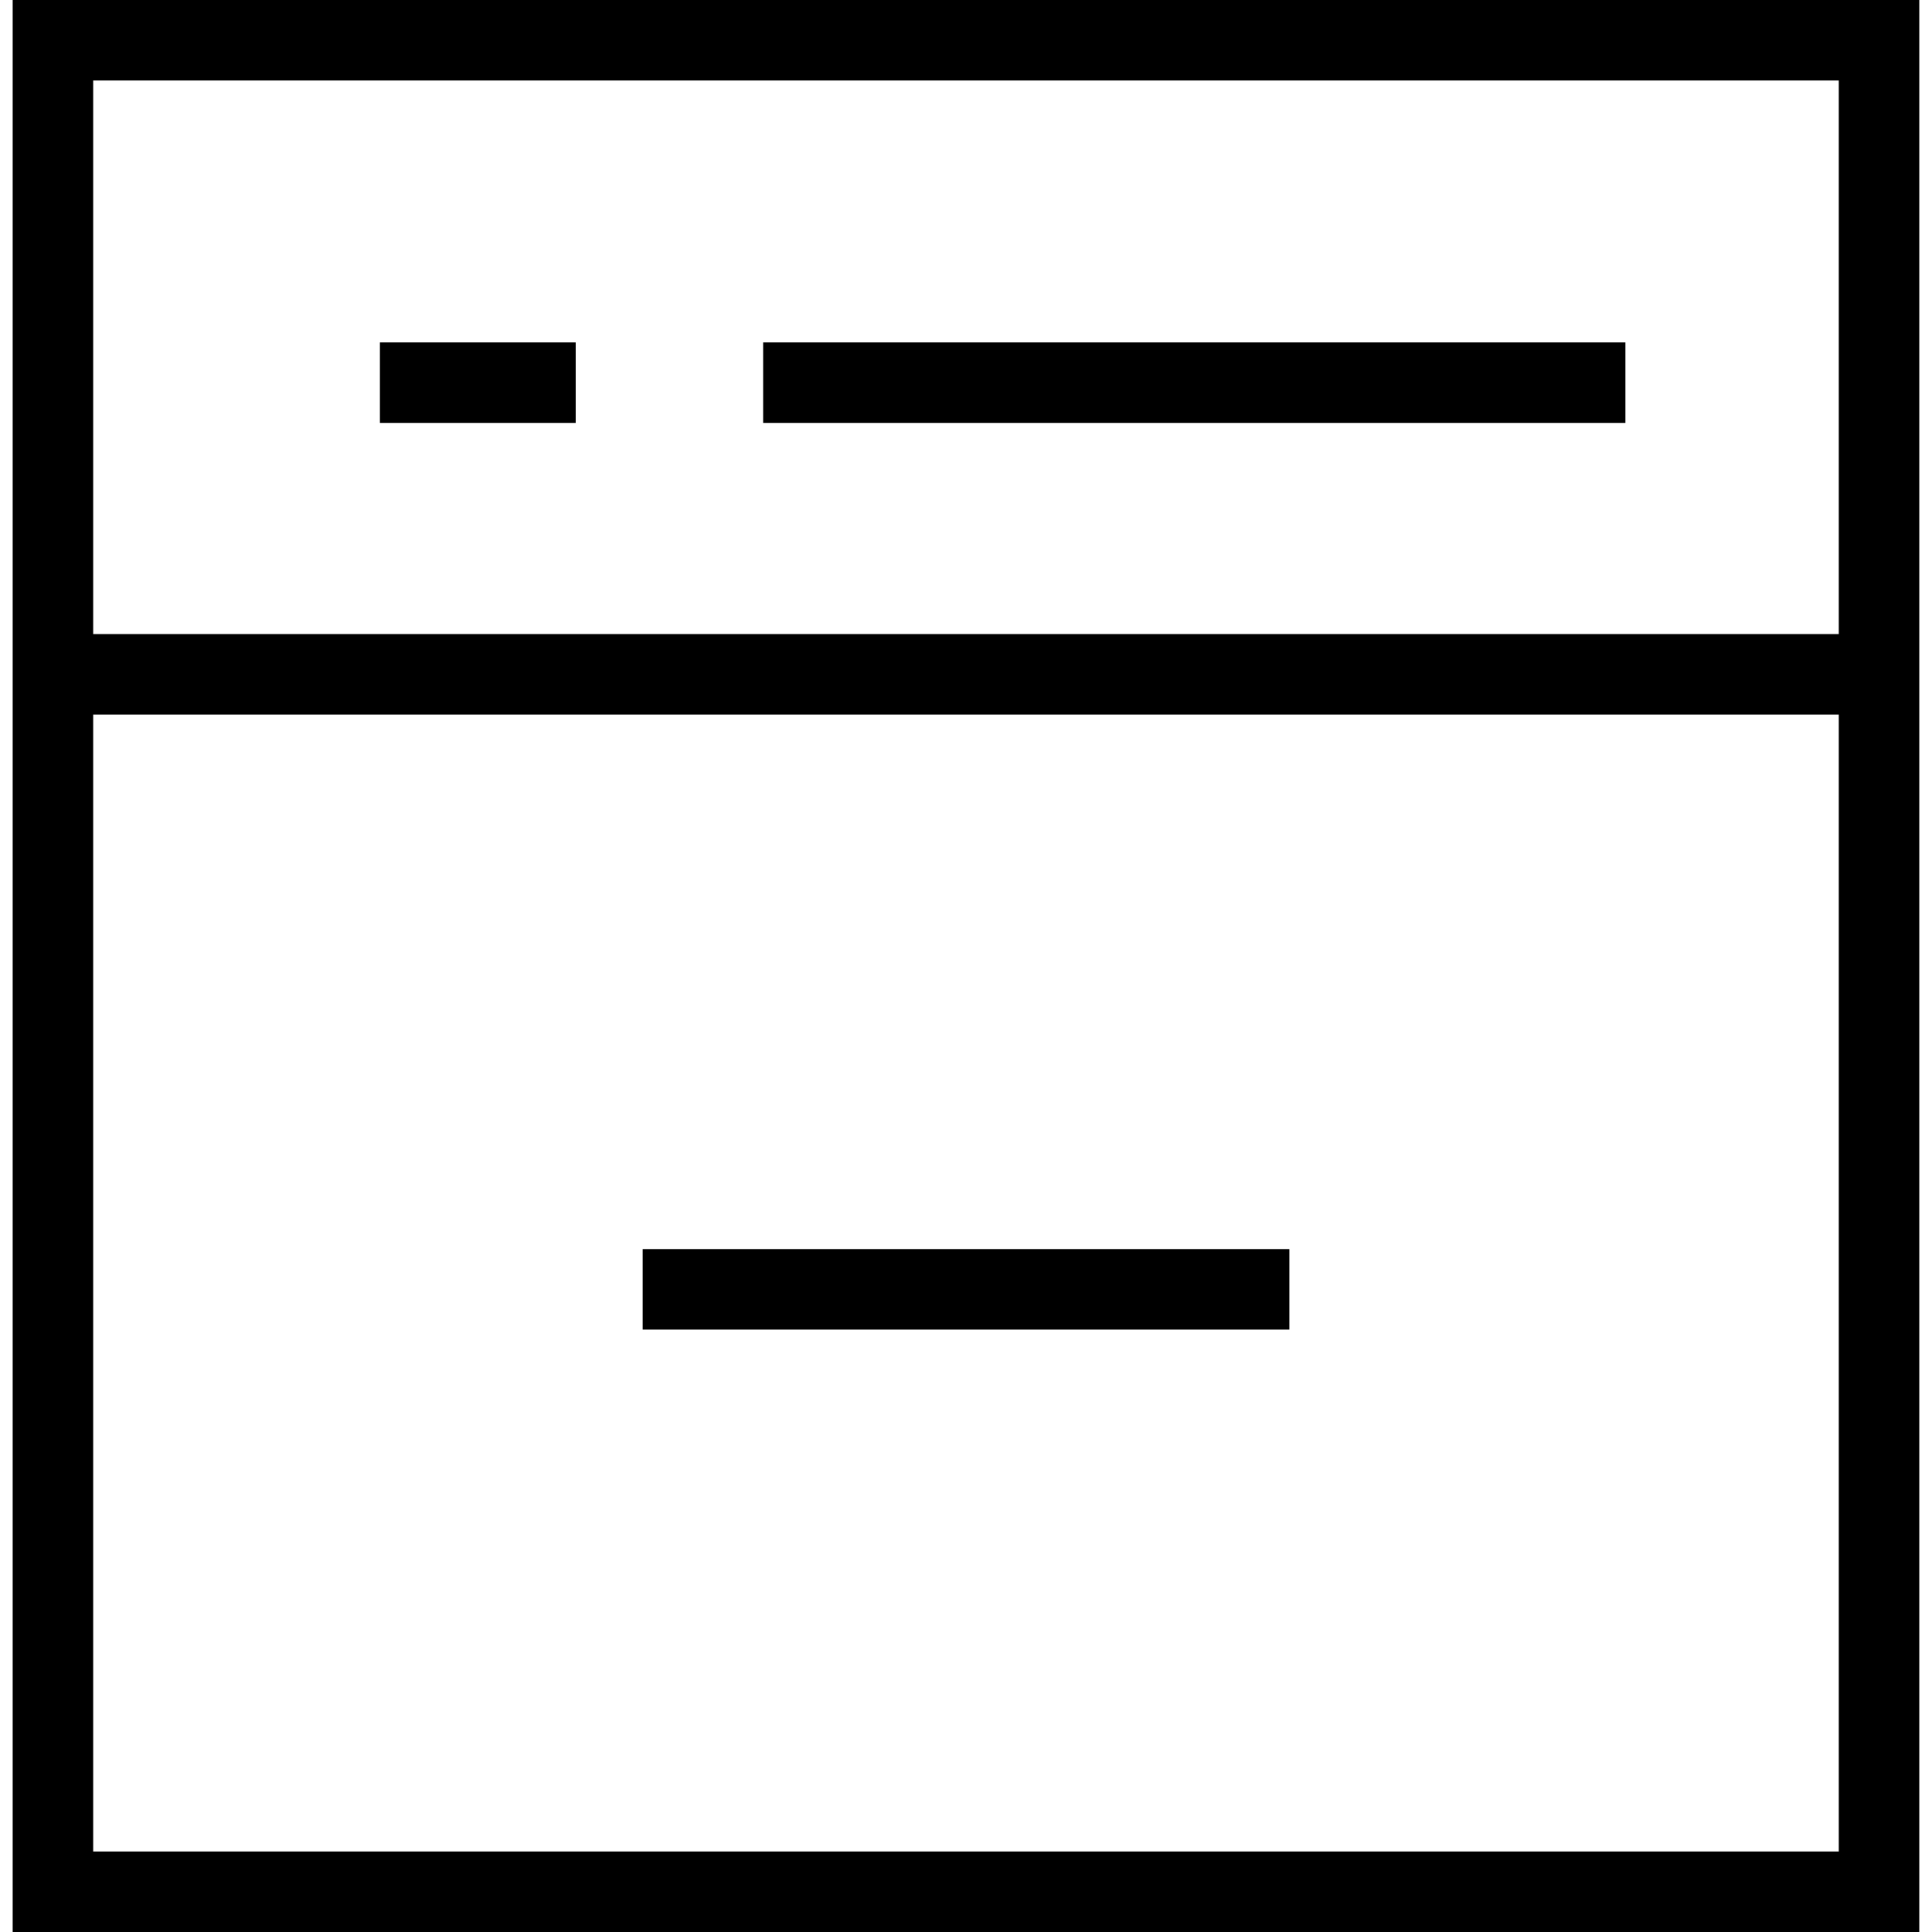 <?xml version="1.0" encoding="utf-8"?>
<!-- Generator: Adobe Illustrator 16.0.0, SVG Export Plug-In . SVG Version: 6.00 Build 0)  -->
<!DOCTYPE svg PUBLIC "-//W3C//DTD SVG 1.1//EN" "http://www.w3.org/Graphics/SVG/1.1/DTD/svg11.dtd">
<svg version="1.1" id="Layer_1" xmlns="http://www.w3.org/2000/svg" xmlns:xlink="http://www.w3.org/1999/xlink" x="0px" y="0px"
	 width="48px" height="48px" viewBox="0 0 48 48" enable-background="new 0 0 48 48" xml:space="preserve">
<g>
	<rect x="1.315" y="1" fill="none" stroke="#000000" stroke-width="2" stroke-miterlimit="10" width="45.369" height="46"/>
	<line fill="none" stroke="#000000" stroke-width="2" stroke-miterlimit="10" x1="1.315" y1="16.753" x2="46.685" y2="16.753"/>
	<line fill="none" stroke="#000000" stroke-width="2" stroke-miterlimit="10" x1="18.96" y1="9.507" x2="40.383" y2="9.507"/>
	<line fill="none" stroke="#000000" stroke-width="2" stroke-miterlimit="10" x1="9.439" y1="9.507" x2="14.303" y2="9.507"/>
	<line fill="none" stroke="#000000" stroke-width="2" stroke-miterlimit="10" x1="32.034" y1="32.033" x2="15.967" y2="32.033"/>
</g>
</svg>
